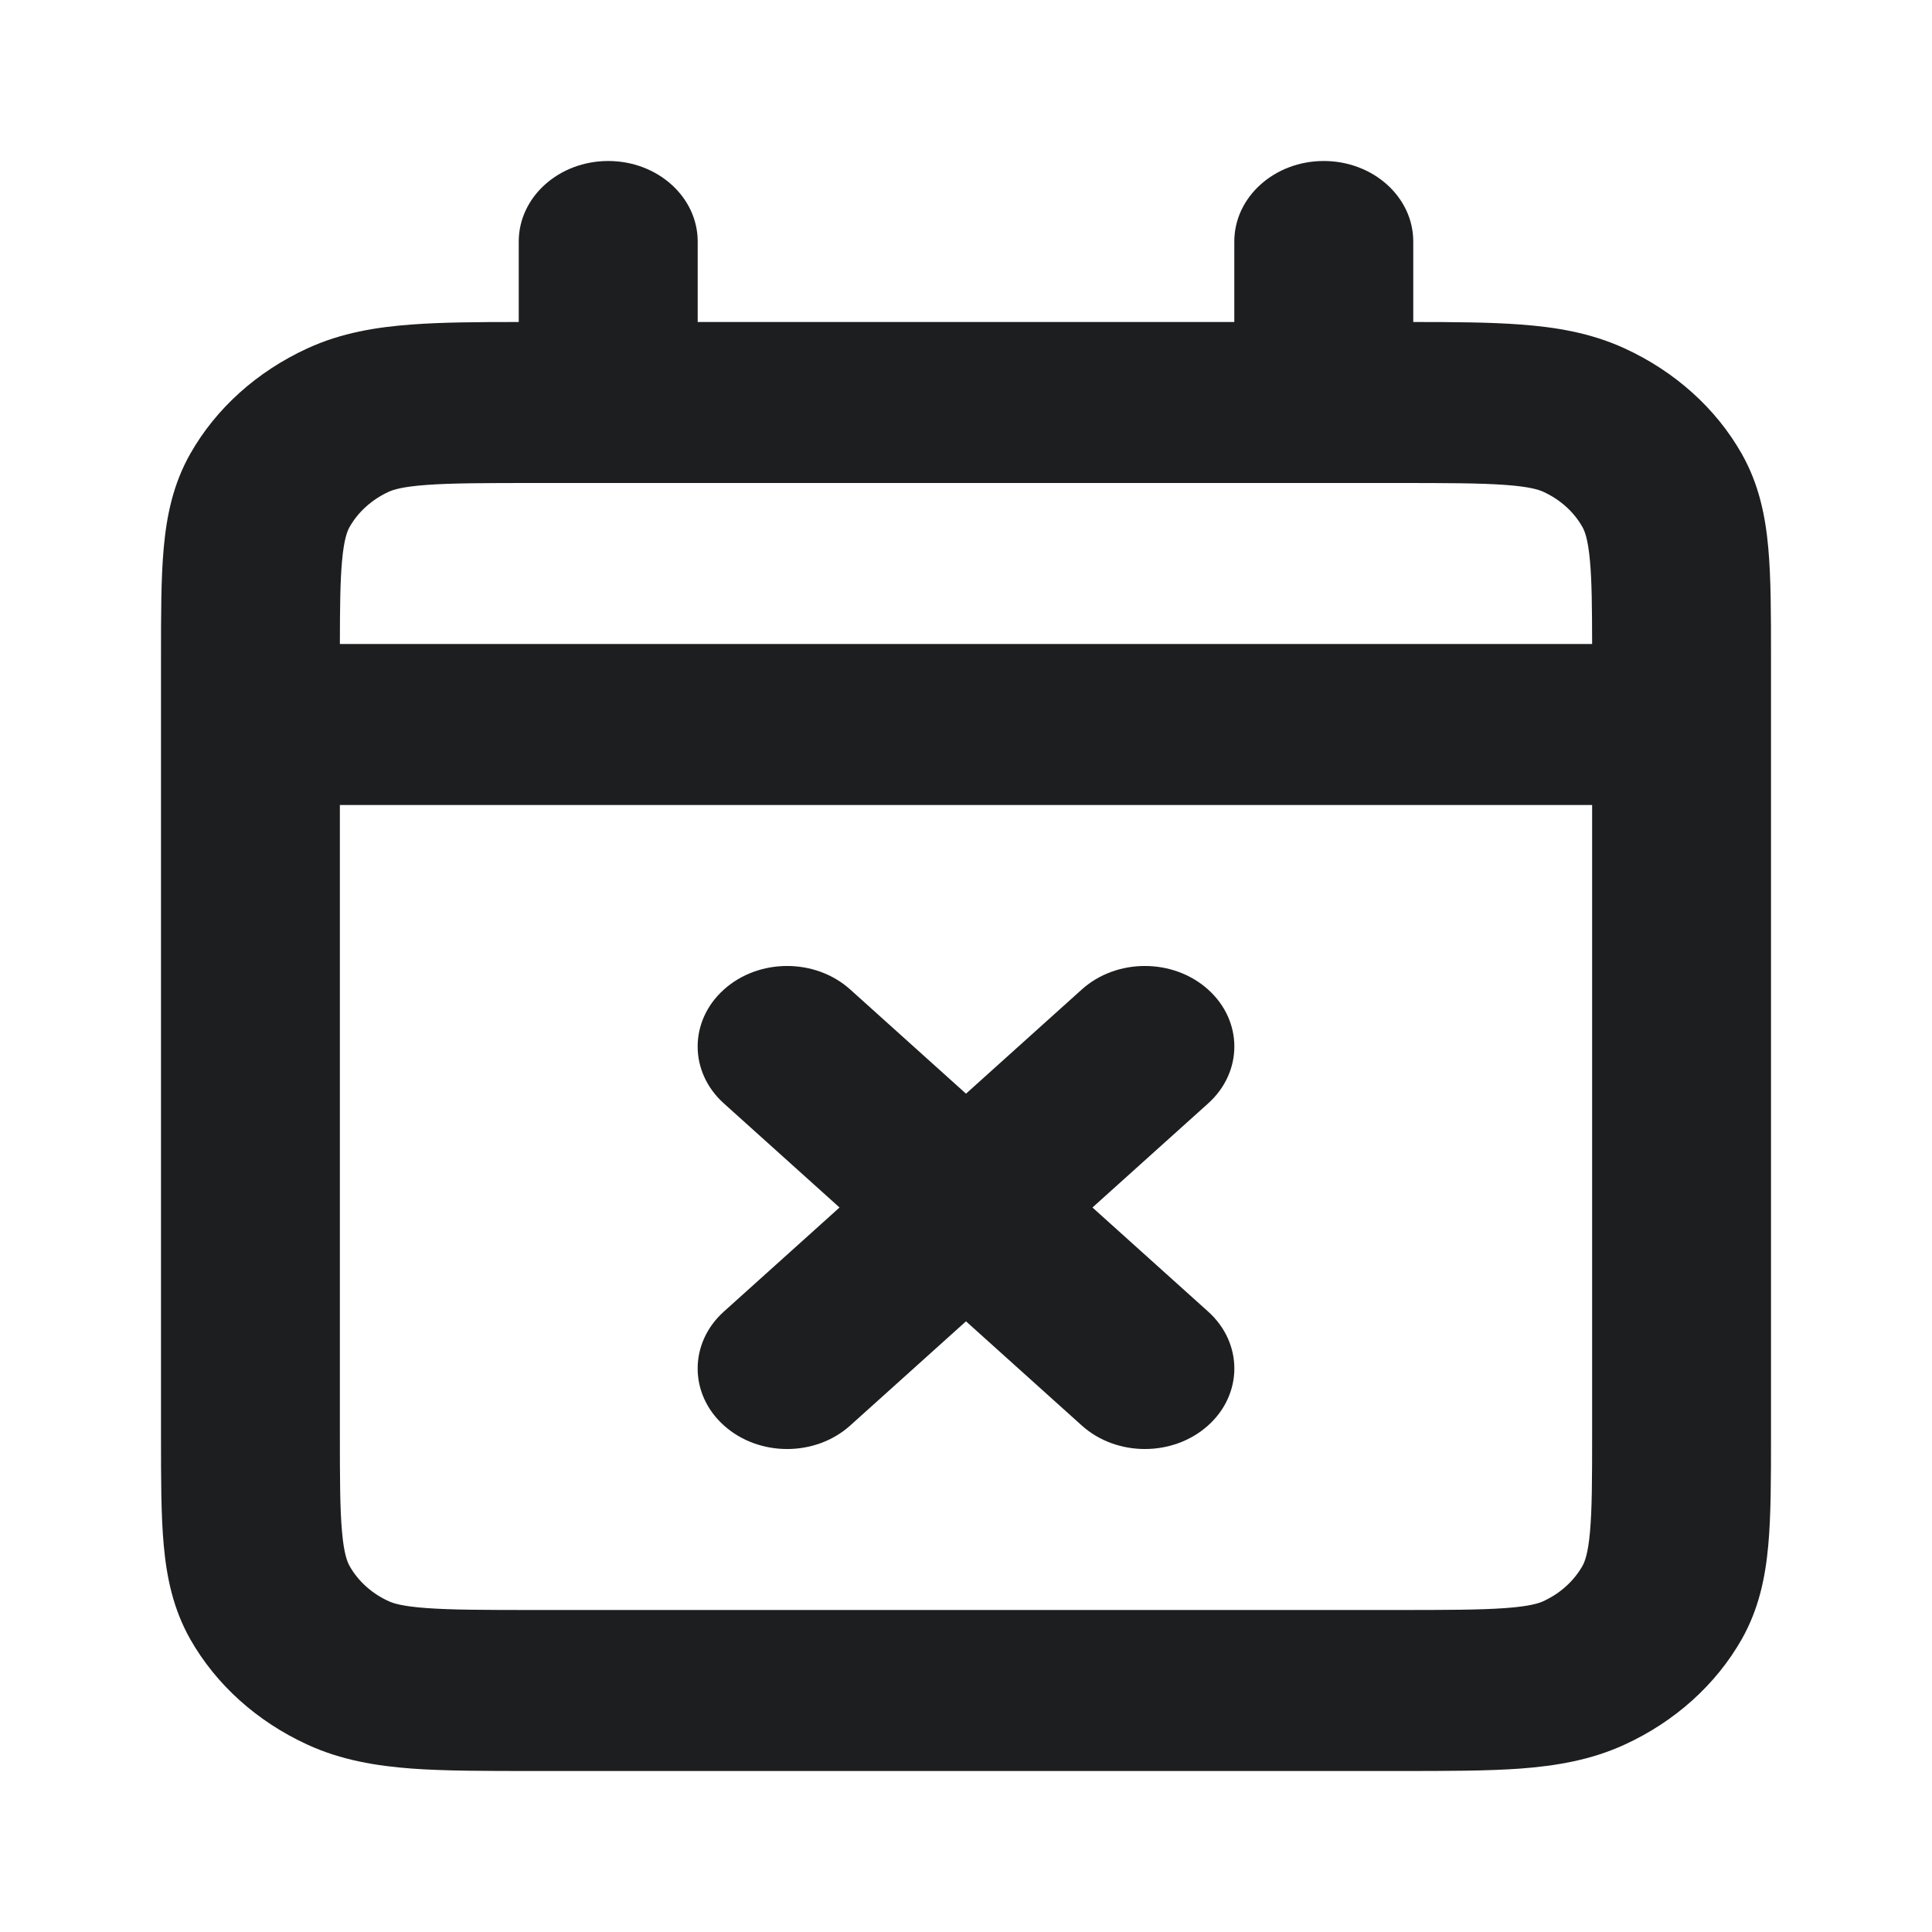 <svg width="24" height="24" viewBox="0 0 24 24" fill="none" xmlns="http://www.w3.org/2000/svg">
<path fill-rule="evenodd" clip-rule="evenodd" d="M7.556 2C8.169 2 8.667 2.448 8.667 3V4H15.333V3C15.333 2.448 15.831 2 16.444 2C17.058 2 17.556 2.448 17.556 3V4C18.066 4 18.51 4.003 18.883 4.031C19.323 4.063 19.759 4.134 20.18 4.327C20.806 4.614 21.317 5.073 21.637 5.638C21.851 6.016 21.93 6.409 21.966 6.804C22 7.178 22 7.632 22 8.158V17.842C22 18.368 22 18.822 21.966 19.196C21.93 19.591 21.851 19.984 21.637 20.362C21.317 20.926 20.807 21.386 20.18 21.673C19.76 21.866 19.323 21.937 18.885 21.97C18.469 22 17.965 22 17.38 22H6.62C6.036 22 5.531 22 5.116 21.97C4.677 21.937 4.24 21.866 3.82 21.673C3.192 21.385 2.683 20.926 2.363 20.362C2.149 19.983 2.07 19.59 2.034 19.195C2 18.821 2 18.366 2 17.839V8.162C2 7.635 2 7.18 2.034 6.805C2.07 6.41 2.149 6.016 2.363 5.638C2.683 5.073 3.193 4.615 3.82 4.327C4.24 4.134 4.677 4.063 5.117 4.031C5.49 4.003 5.934 4 6.444 4V3C6.444 2.448 6.942 2 7.556 2ZM5.298 6.024C4.995 6.046 4.884 6.084 4.829 6.109C4.62 6.205 4.45 6.358 4.343 6.546C4.315 6.595 4.273 6.696 4.249 6.968C4.226 7.217 4.223 7.535 4.222 8H19.778C19.777 7.534 19.774 7.216 19.751 6.967C19.727 6.696 19.685 6.595 19.657 6.546C19.551 6.358 19.381 6.205 19.171 6.109C19.116 6.084 19.004 6.046 18.702 6.024C18.388 6.001 17.974 6 17.334 6H6.667C6.026 6 5.613 6.001 5.298 6.024ZM19.778 10H4.222V17.8C4.222 18.377 4.223 18.749 4.249 19.032C4.273 19.304 4.315 19.404 4.343 19.454C4.45 19.643 4.62 19.796 4.829 19.891C4.883 19.916 4.995 19.954 5.297 19.976C5.611 19.999 6.024 20 6.663 20H17.337C17.977 20 18.389 19.999 18.703 19.976C19.005 19.954 19.116 19.916 19.171 19.891C19.38 19.795 19.55 19.642 19.657 19.454C19.685 19.405 19.727 19.304 19.751 19.033C19.777 18.75 19.778 18.379 19.778 17.804V10ZM8.992 12.293C9.426 11.902 10.13 11.902 10.563 12.293L12 13.586L13.437 12.293C13.87 11.902 14.574 11.902 15.008 12.293C15.442 12.683 15.442 13.317 15.008 13.707L13.571 15L15.008 16.293C15.442 16.683 15.442 17.317 15.008 17.707C14.574 18.098 13.87 18.098 13.437 17.707L12 16.414L10.563 17.707C10.13 18.098 9.426 18.098 8.992 17.707C8.558 17.317 8.558 16.683 8.992 16.293L10.429 15L8.992 13.707C8.558 13.317 8.558 12.683 8.992 12.293Z" fill="#1D1E20"/>
</svg>
